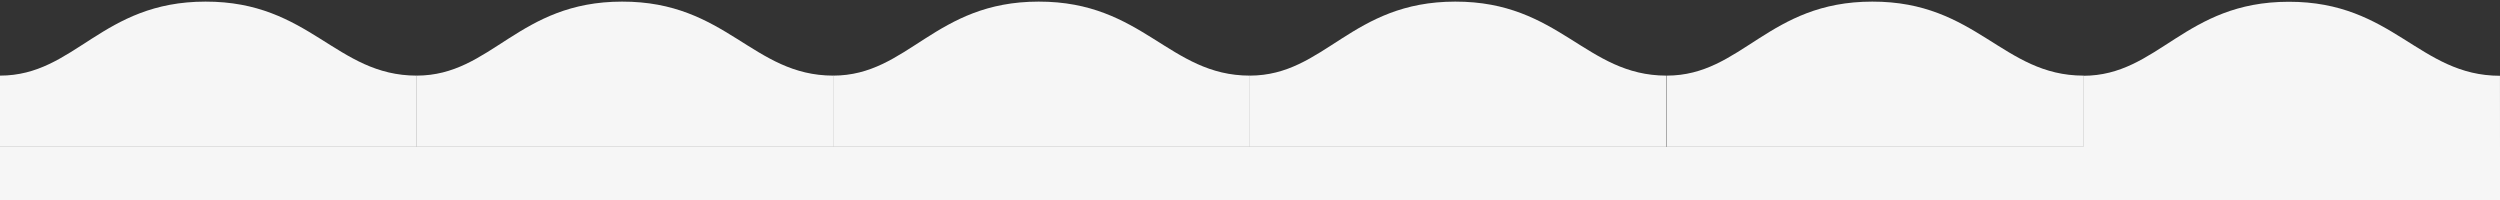 <?xml version="1.0" encoding="utf-8"?>
<!-- Generator: Adobe Illustrator 23.0.0, SVG Export Plug-In . SVG Version: 6.00 Build 0)  -->
<svg version="1.1" id="레이어_1" xmlns="http://www.w3.org/2000/svg" xmlns:xlink="http://www.w3.org/1999/xlink" x="0px"
	 y="0px" viewBox="0 0 8192 656.2" style="enable-background:new 0 0 8192 656.2;" xml:space="preserve">
<rect x="0" y="0" width="8192" height="656.2" fill="#333333" stroke="none"/>
<style type="text/css">
	.st0{fill-rule:evenodd;clip-rule:evenodd;fill:#F6F6F6;}
</style>
<path class="st0" d="M1365.6,247.8c-265.5,0-349.8-243.1-692.3-242.5C332,5.3,246.6,247.8,0,247.8v233.4h1365.6
	C1365.6,481.2,1365.6,335.7,1365.6,247.8z"/>
<path class="st0" d="M2730.7,247.8c-265.4,0-349.8-243.1-692.2-242.5c-341.4,0-426.7,242.5-673.4,242.5v233.4h1365.6
	C2730.7,481.2,2730.7,335.7,2730.7,247.8z"/>
<path class="st0" d="M4095.6,247.8c-265.4,0-349.8-243.1-692.2-242.5c-341.4,0-426.7,242.5-673.4,242.5v233.4h1365.6
	C4095.6,481.2,4095.6,335.7,4095.6,247.8z"/>
<path class="st0" d="M5460.7,247.8c-265.4,0-349.8-243.1-692.2-242.5c-341.4,0-426.7,242.5-673.4,242.5v233.4h1365.6
	C5460.7,481.2,5460.7,335.7,5460.7,247.8z"/>
<path class="st0" d="M6827.2,247.8c-265.4,0-349.8-243.1-692.2-242.5c-341.4,0-426.7,242.5-673.4,242.5v233.4h1365.6
	C6827.2,481.2,6827.2,335.7,6827.2,247.8z"/>
<path class="st0" d="M8191.9,248.3c-265.4,0-349.8-243.1-692.2-242.5c-341.4,0-426.7,242.5-673.4,242.5v233.4H8192
	C8191.9,481.7,8191.9,336.2,8191.9,248.3z"/>
<rect y="481.2" class="st0" width="8192" height="175"/>
</svg>
